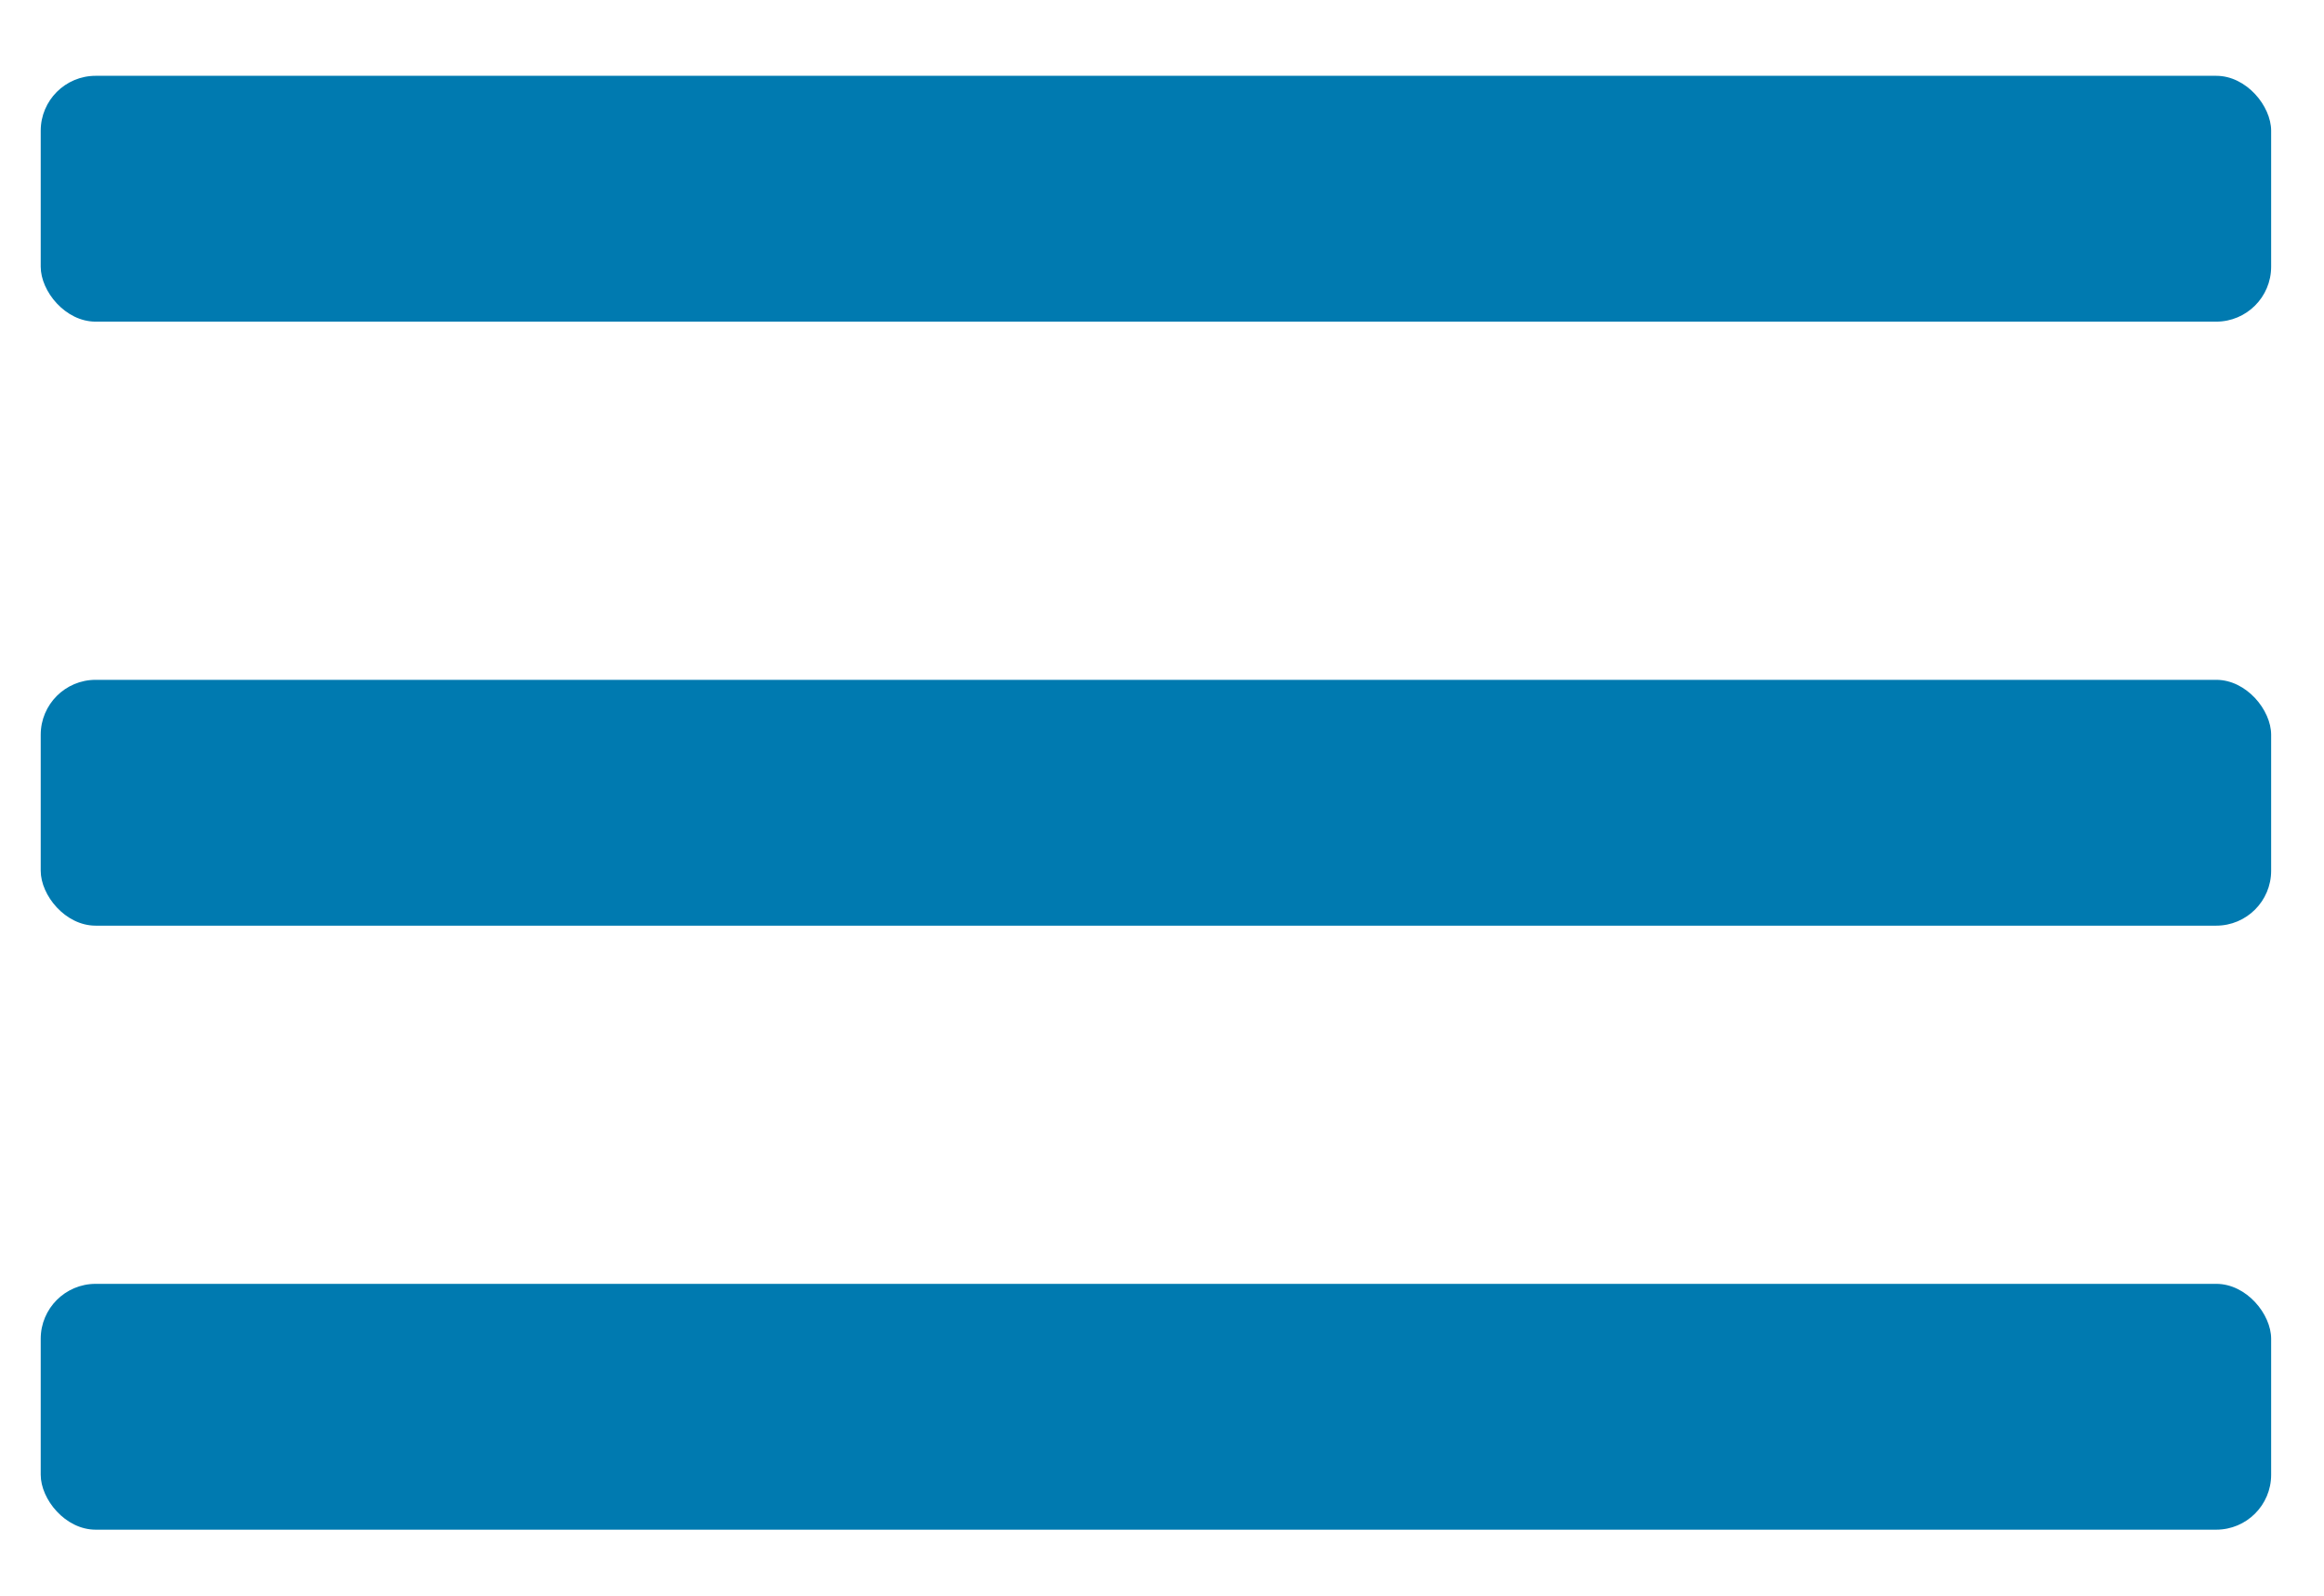 <svg xmlns="http://www.w3.org/2000/svg" viewBox="0 0 178.09 122.29"><defs><style>.cls-1{fill:#007ab0;}</style></defs><title>Artboard 15</title><g id="Layer_12" data-name="Layer 12"><rect class="cls-1" x="3.12" y="5.81" width="170.92" height="18.84" rx="4.21"/><rect class="cls-1" x="3.12" y="52.1" width="170.92" height="18.84" rx="4.21"/><rect class="cls-1" x="3.12" y="98.39" width="170.92" height="18.84" rx="4.21"/></g></svg>